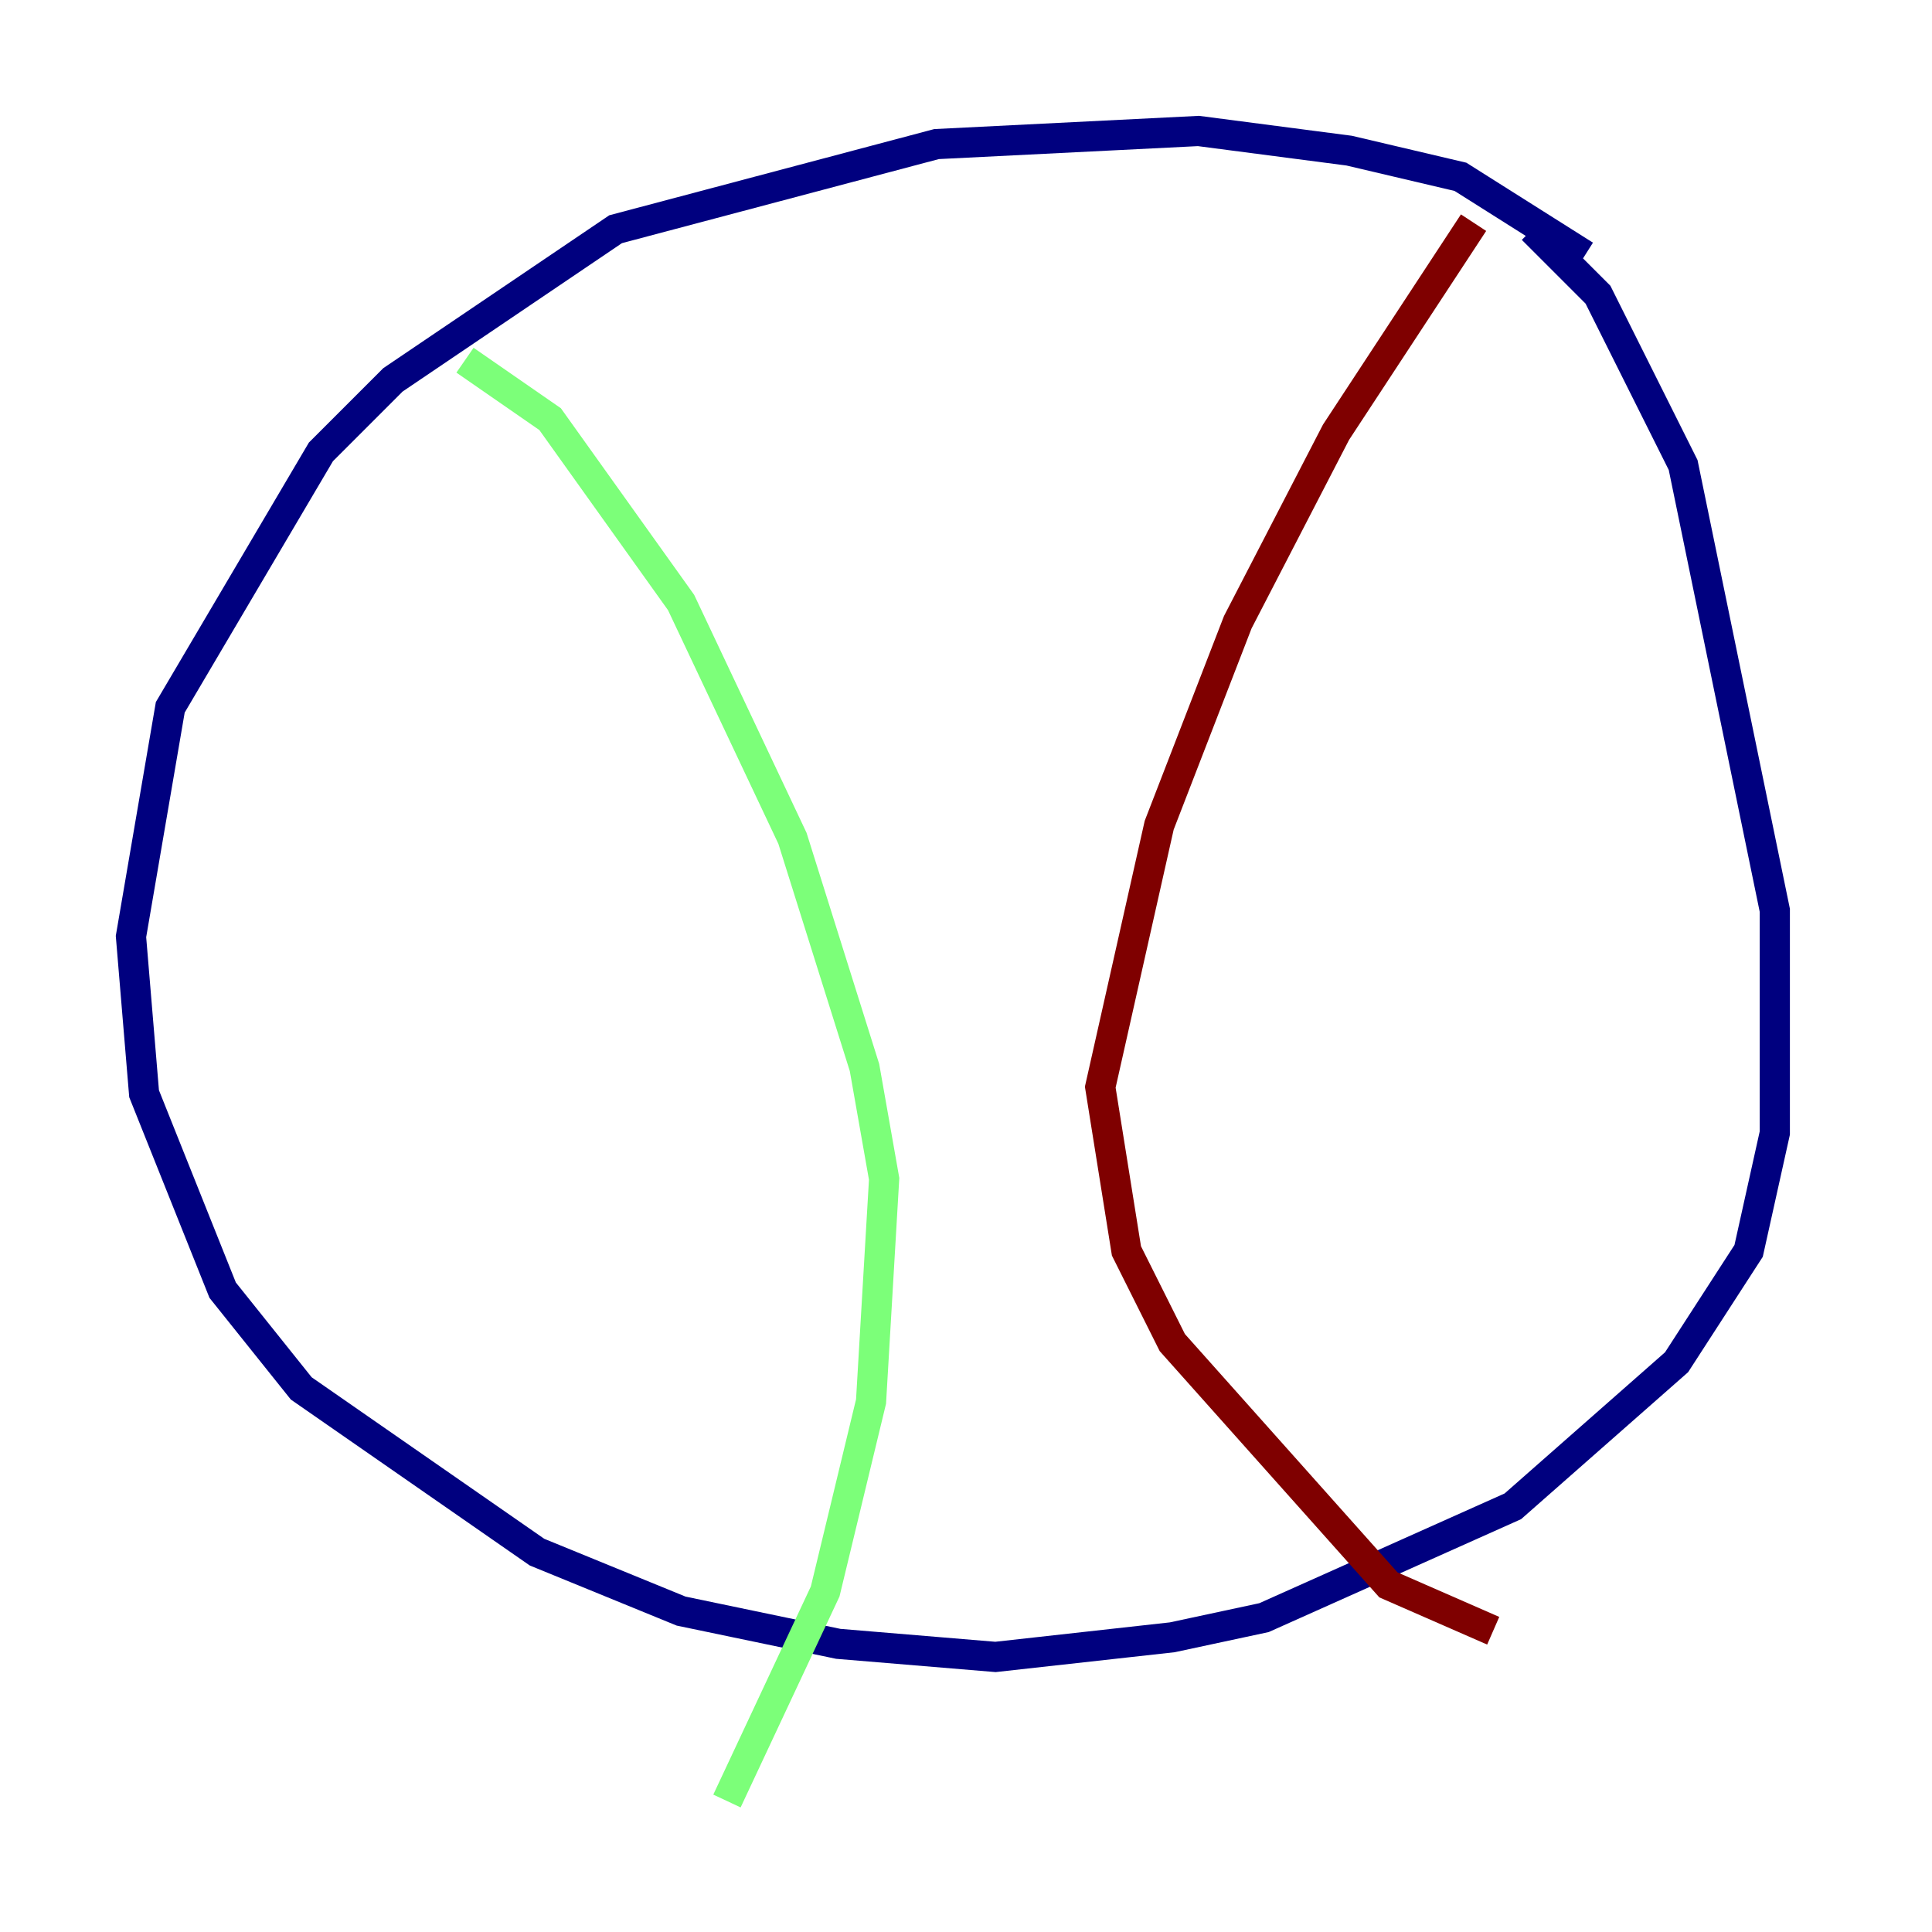 <?xml version="1.0" encoding="utf-8" ?>
<svg baseProfile="tiny" height="128" version="1.2" viewBox="0,0,128,128" width="128" xmlns="http://www.w3.org/2000/svg" xmlns:ev="http://www.w3.org/2001/xml-events" xmlns:xlink="http://www.w3.org/1999/xlink"><defs /><polyline fill="none" points="105.003,16.922 96.759,11.715 89.383,9.98 79.403,8.678 62.047,9.546 40.786,15.186 26.034,25.166 21.261,29.939 11.281,46.861 8.678,62.047 9.546,72.461 14.752,85.478 19.959,91.986 35.58,102.834 45.125,106.739 55.539,108.909 65.953,109.776 77.668,108.475 83.742,107.173 100.231,99.797 111.078,90.251 115.851,82.875 117.586,75.064 117.586,60.312 111.512,30.807 105.871,19.525 101.532,15.186" stroke="#00007f" stroke-width="2" /><polyline fill="none" points="30.807,23.864 36.447,27.77 45.125,39.919 52.502,55.539 57.275,70.725 58.576,78.102 57.709,92.854 54.671,105.437 48.163,119.322" stroke="#7cff79" stroke-width="2" /><polyline fill="none" points="97.627,14.752 88.515,28.637 82.007,41.22 76.8,54.671 72.895,72.027 74.63,82.875 77.668,88.949 91.986,105.003 98.929,108.041" stroke="#7f0000" stroke-width="2" /></svg>